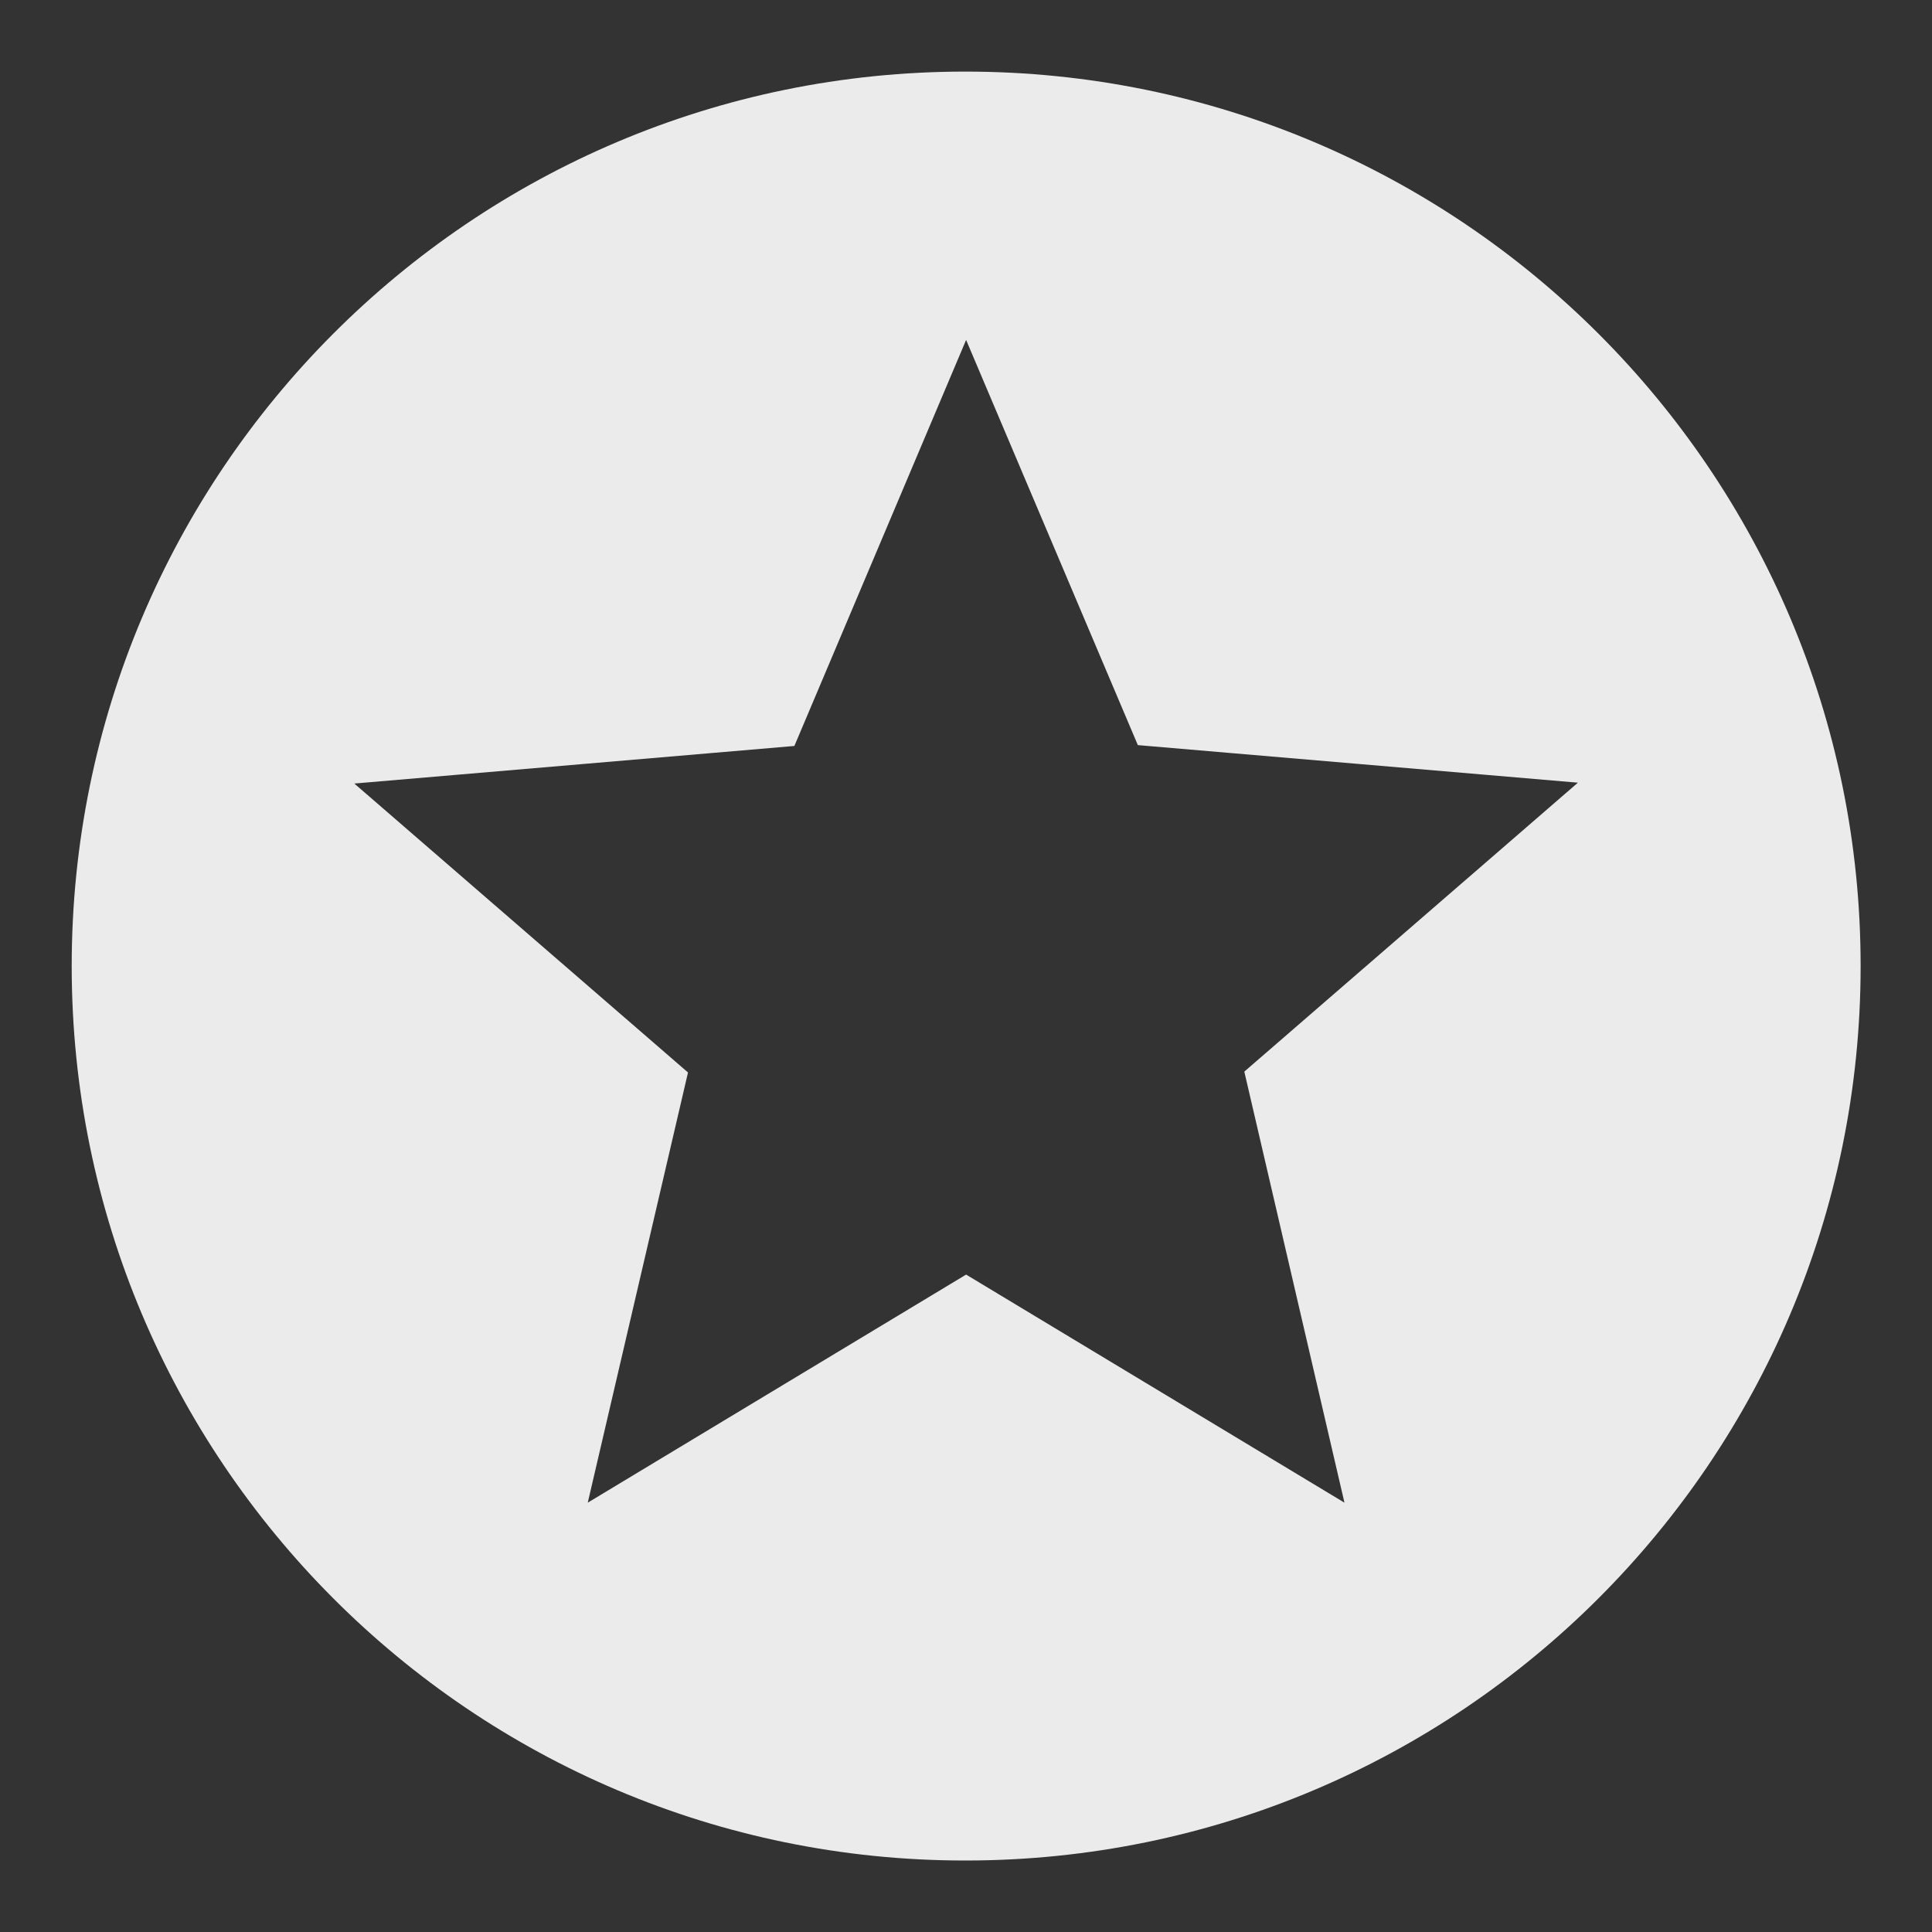 <svg width="18" height="18" viewBox="0 0 18 18" fill="none" xmlns="http://www.w3.org/2000/svg">
<rect x="0" y="0" width="18" height="18" fill="#333333" stroke="none"/>
<path d="M8.993 0.667C4.393 0.667 0.668 4.4 0.668 9C0.668 13.6 4.393 17.334 8.993 17.334C13.601 17.334 17.335 13.6 17.335 9C17.335 4.4 13.601 0.667 8.993 0.667ZM12.526 14L9.001 11.875L5.476 14L6.41 9.992L3.301 7.3L7.401 6.95L9.001 3.167L10.601 6.942L14.701 7.292L11.593 9.984L12.526 14Z" fill="white" fill-opacity="0.9"/>
</svg>
